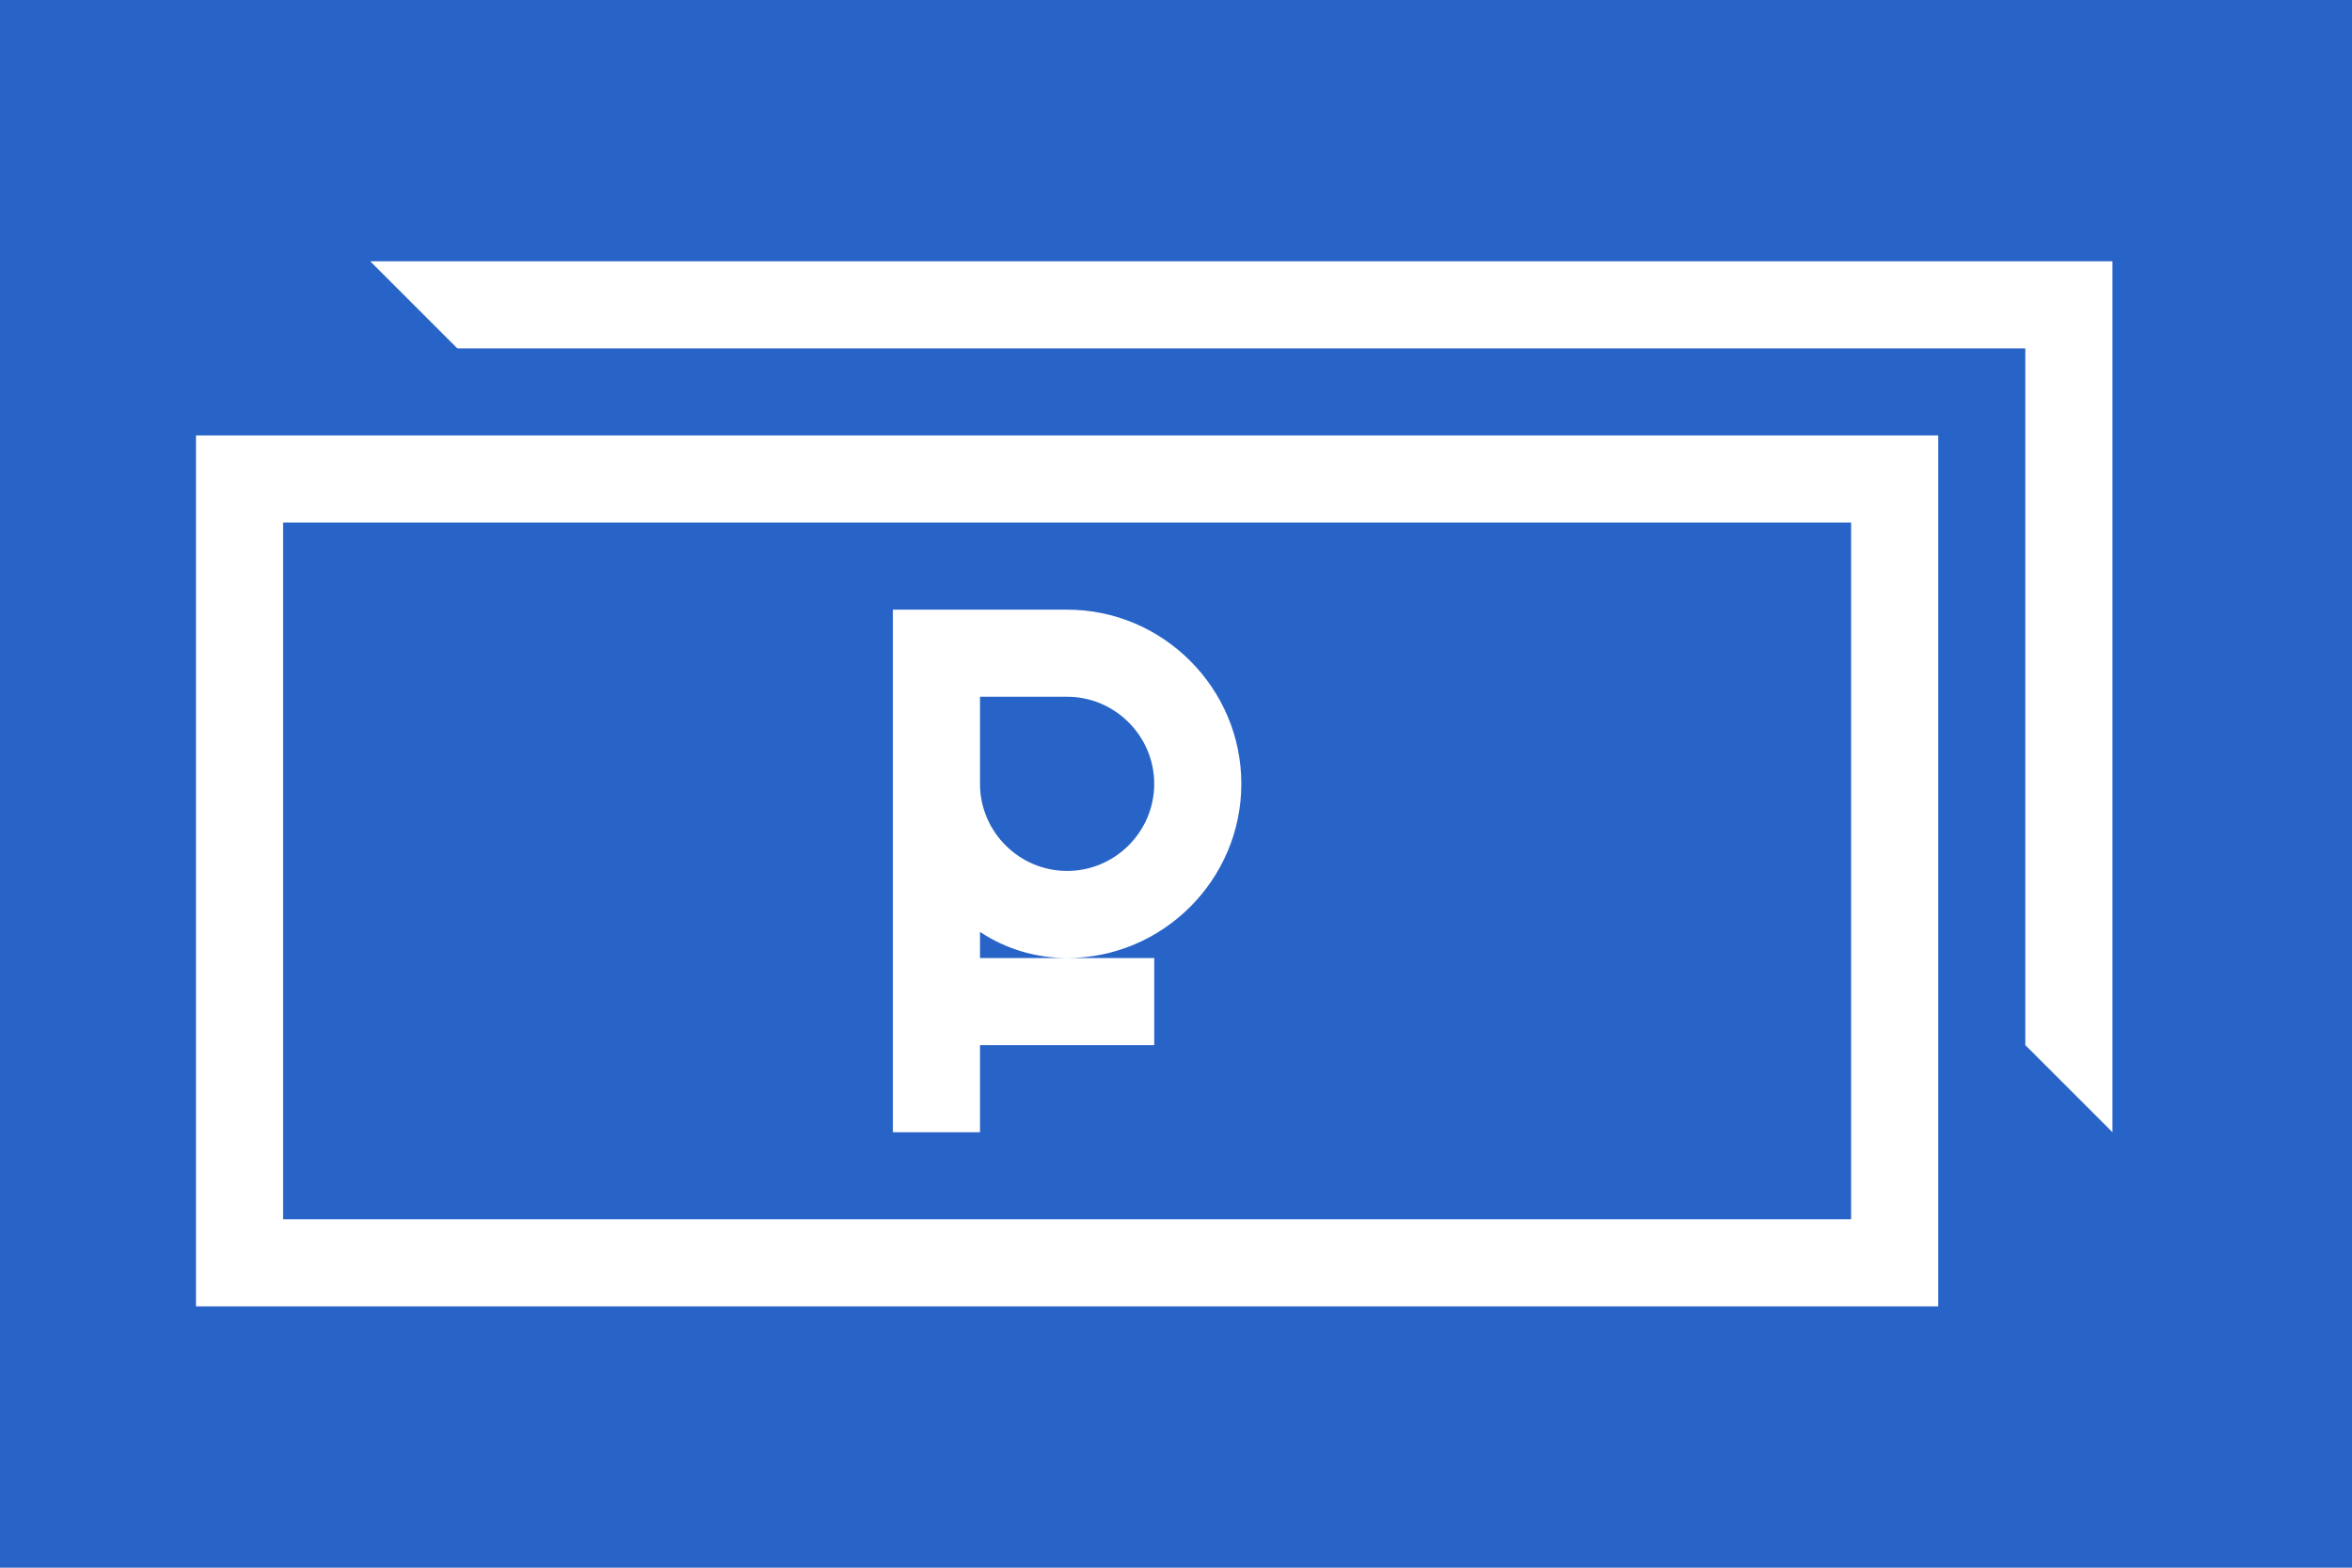 <?xml version="1.0" encoding="utf-8"?>
<!-- Generator: Adobe Illustrator 19.0.0, SVG Export Plug-In . SVG Version: 6.00 Build 0)  -->
<svg version="1.1" id="Capa_1" xmlns="http://www.w3.org/2000/svg" xmlns:xlink="http://www.w3.org/1999/xlink" x="0px" y="0px"
	 viewBox="0 10 54 36" fill="#2864c7" style="enable-background:new 0 10 54 36;" xml:space="preserve">
<g>
	<g>
		<g>
			<path d="M24.5,26h-2v2c0,1.1,0.9,2,2,2s2-0.9,2-2S25.6,26,24.5,26z"/>
			<path d="M42.5,22h-36v16h36V22z M24.5,32h2v2h-4v2h-2v-2v-2v-6v-2h2h2c2.2,0,4,1.8,4,4S26.7,32,24.5,32z"/>
			<path d="M22.5,32h2c-0.7,0-1.4-0.2-2-0.6V32z"/>
			<path d="M0,10v36h54V10H0z M44.5,40h-40V20h40V40z M48.5,36l-2-2V18h-36l-2-2h40V36z"/>
		</g>
	</g>
</g>
</svg>
